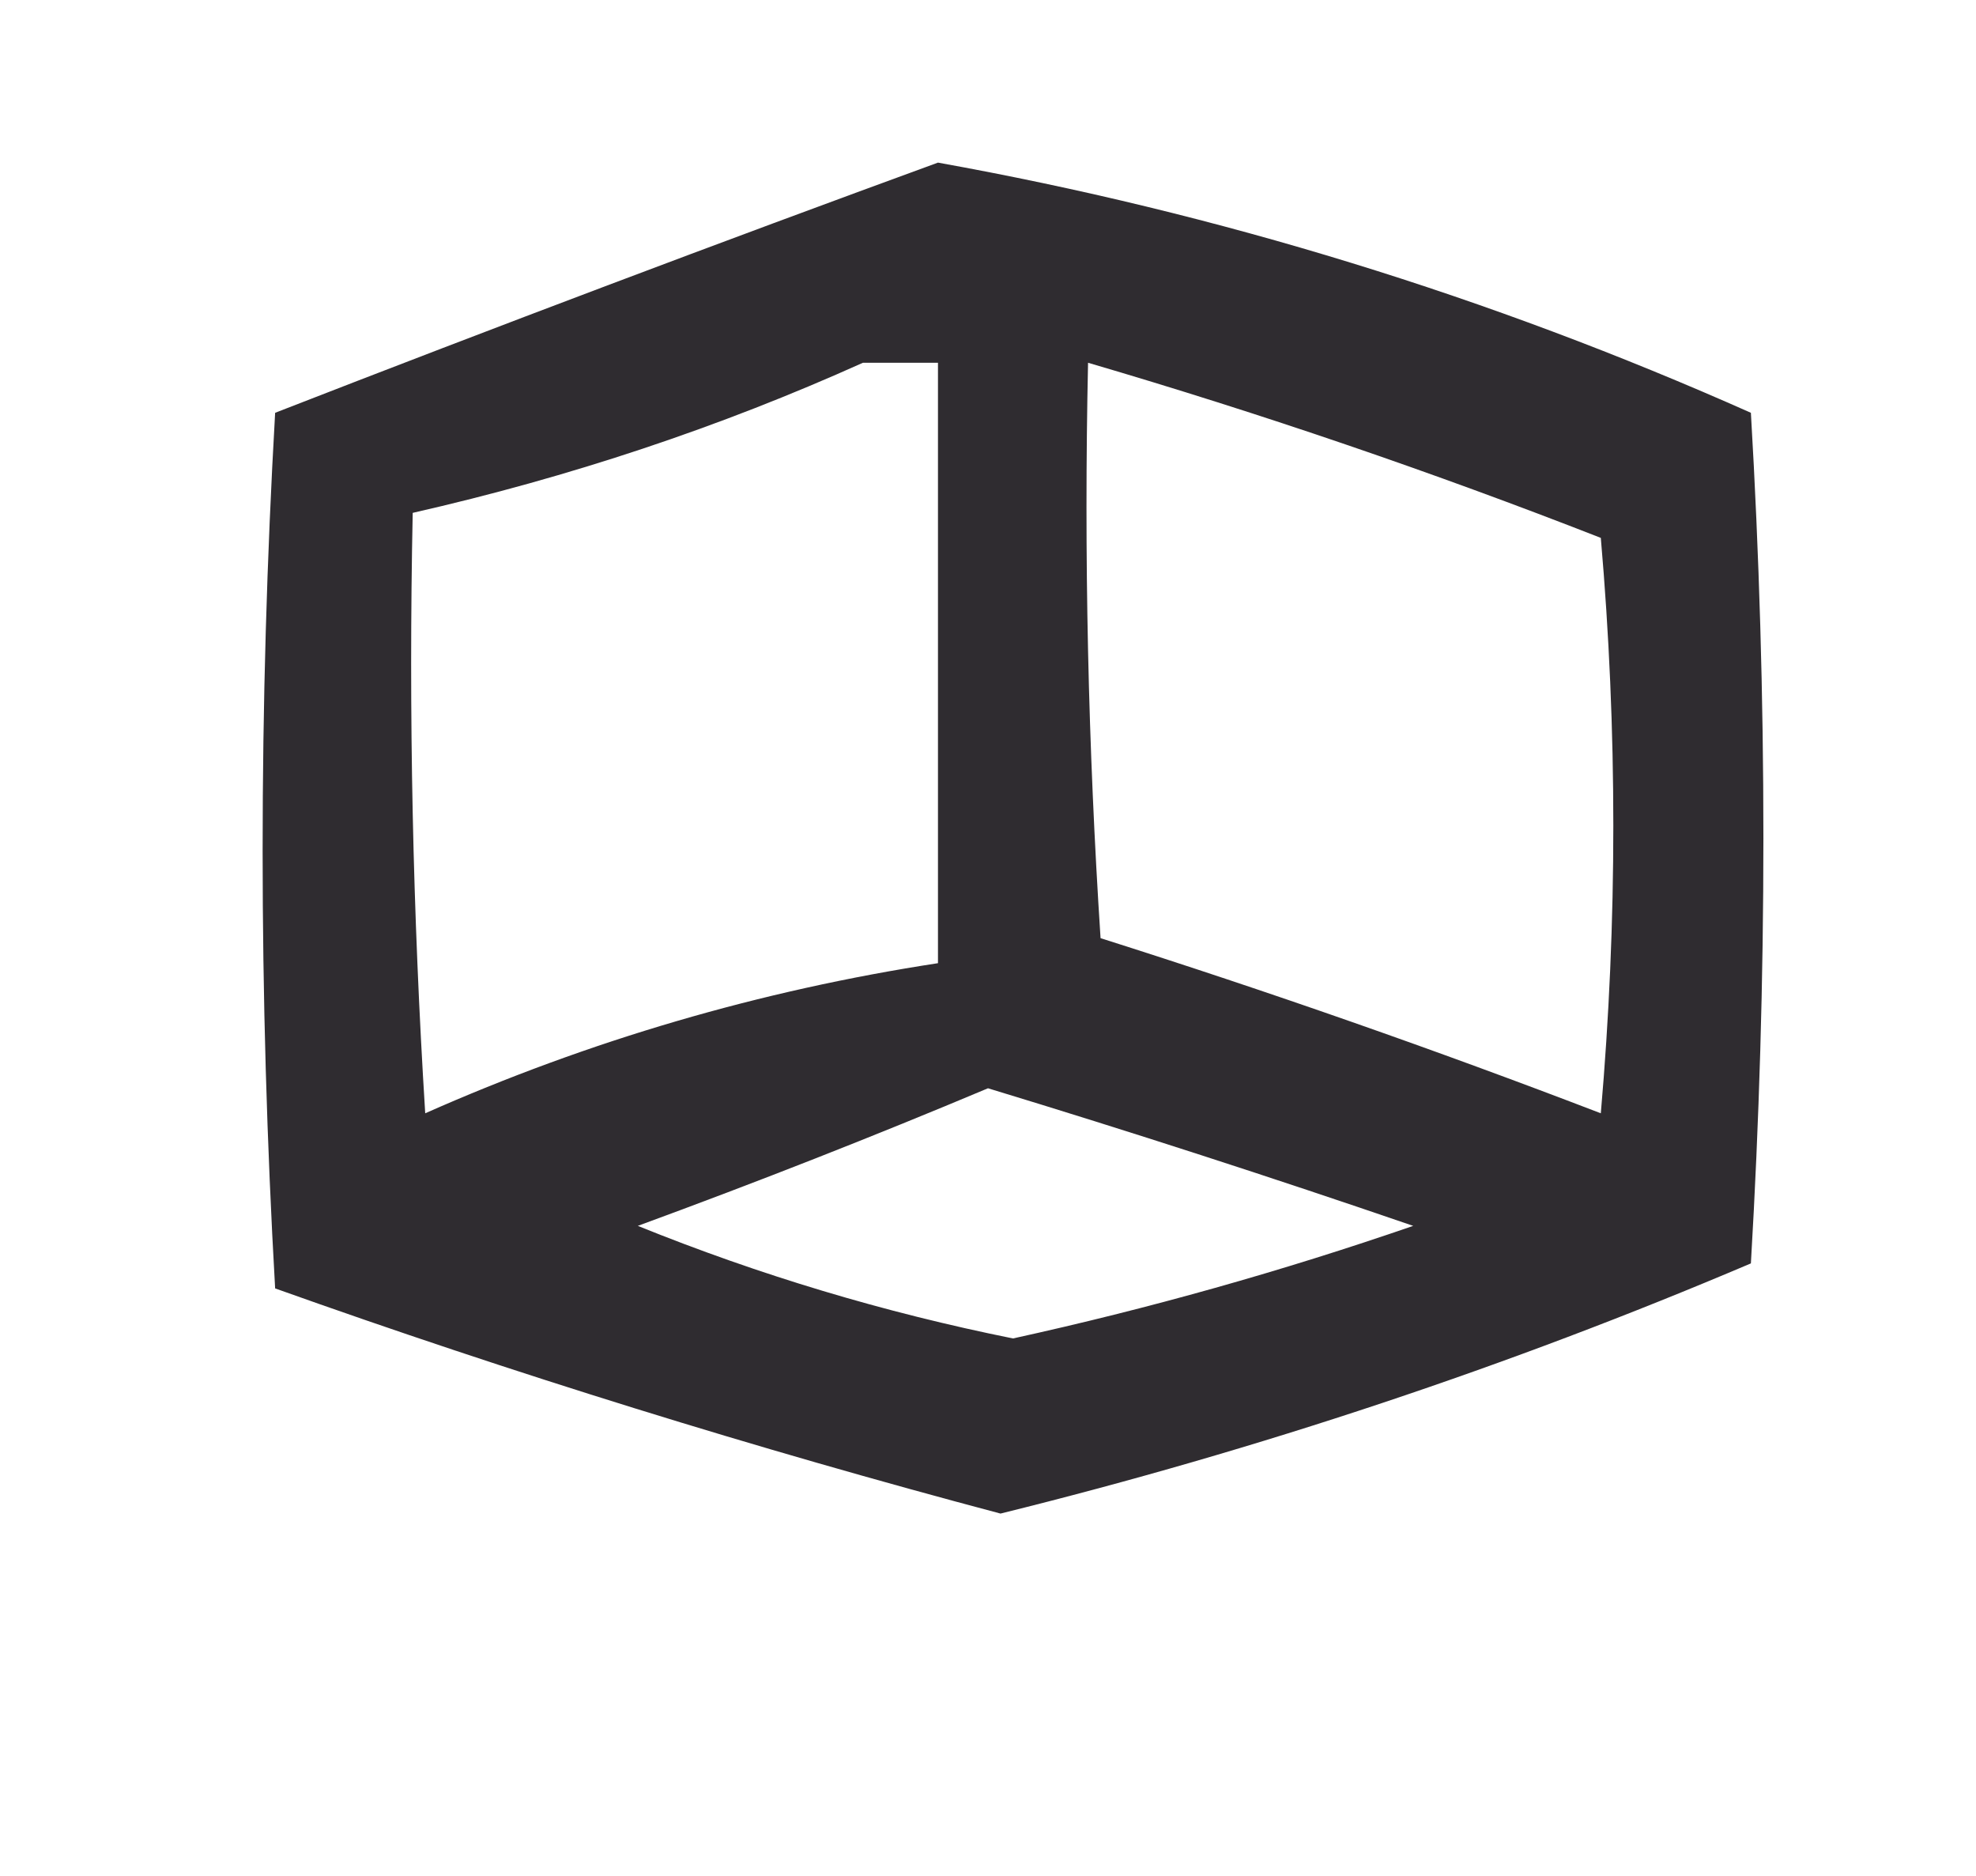 <?xml version="1.0" encoding="UTF-8"?>
<!DOCTYPE svg PUBLIC "-//W3C//DTD SVG 1.1//EN" "http://www.w3.org/Graphics/SVG/1.1/DTD/svg11.dtd">
<svg xmlns="http://www.w3.org/2000/svg" version="1.1" width="79px" height="75px" style="shape-rendering:geometricPrecision; text-rendering:geometricPrecision; image-rendering:optimizeQuality; fill-rule:evenodd; clip-rule:evenodd" xmlns:xlink="http://www.w3.org/1999/xlink">
<g><path style="opacity:0.999" fill="#2f2c30" d="M 37.5,6.5 C 48.722,8.518 59.555,11.851 70,16.5C 70.667,27.833 70.667,39.167 70,50.5C 60.331,54.612 50.331,57.945 40,60.5C 30.187,57.895 20.52,54.895 11,51.5C 10.333,39.833 10.333,28.167 11,16.5C 19.877,13.045 28.71,9.711 37.5,6.5 Z M 34.5,14.5 C 35.5,14.5 36.5,14.5 37.5,14.5C 37.5,22.5 37.5,30.5 37.5,38.5C 30.407,39.587 23.573,41.587 17,44.5C 16.5,36.507 16.334,28.507 16.5,20.5C 22.784,19.072 28.784,17.072 34.5,14.5 Z M 43.5,14.5 C 50.438,16.535 57.271,18.868 64,21.5C 64.667,29.167 64.667,36.833 64,44.5C 57.398,41.966 50.731,39.633 44,37.5C 43.5,29.841 43.334,22.174 43.5,14.5 Z M 39.5,43.5 C 45.18,45.226 50.846,47.06 56.5,49C 51.249,50.812 45.916,52.312 40.5,53.5C 35.357,52.465 30.357,50.965 25.5,49C 30.306,47.237 34.972,45.404 39.5,43.5 Z"/></g>
</svg>
